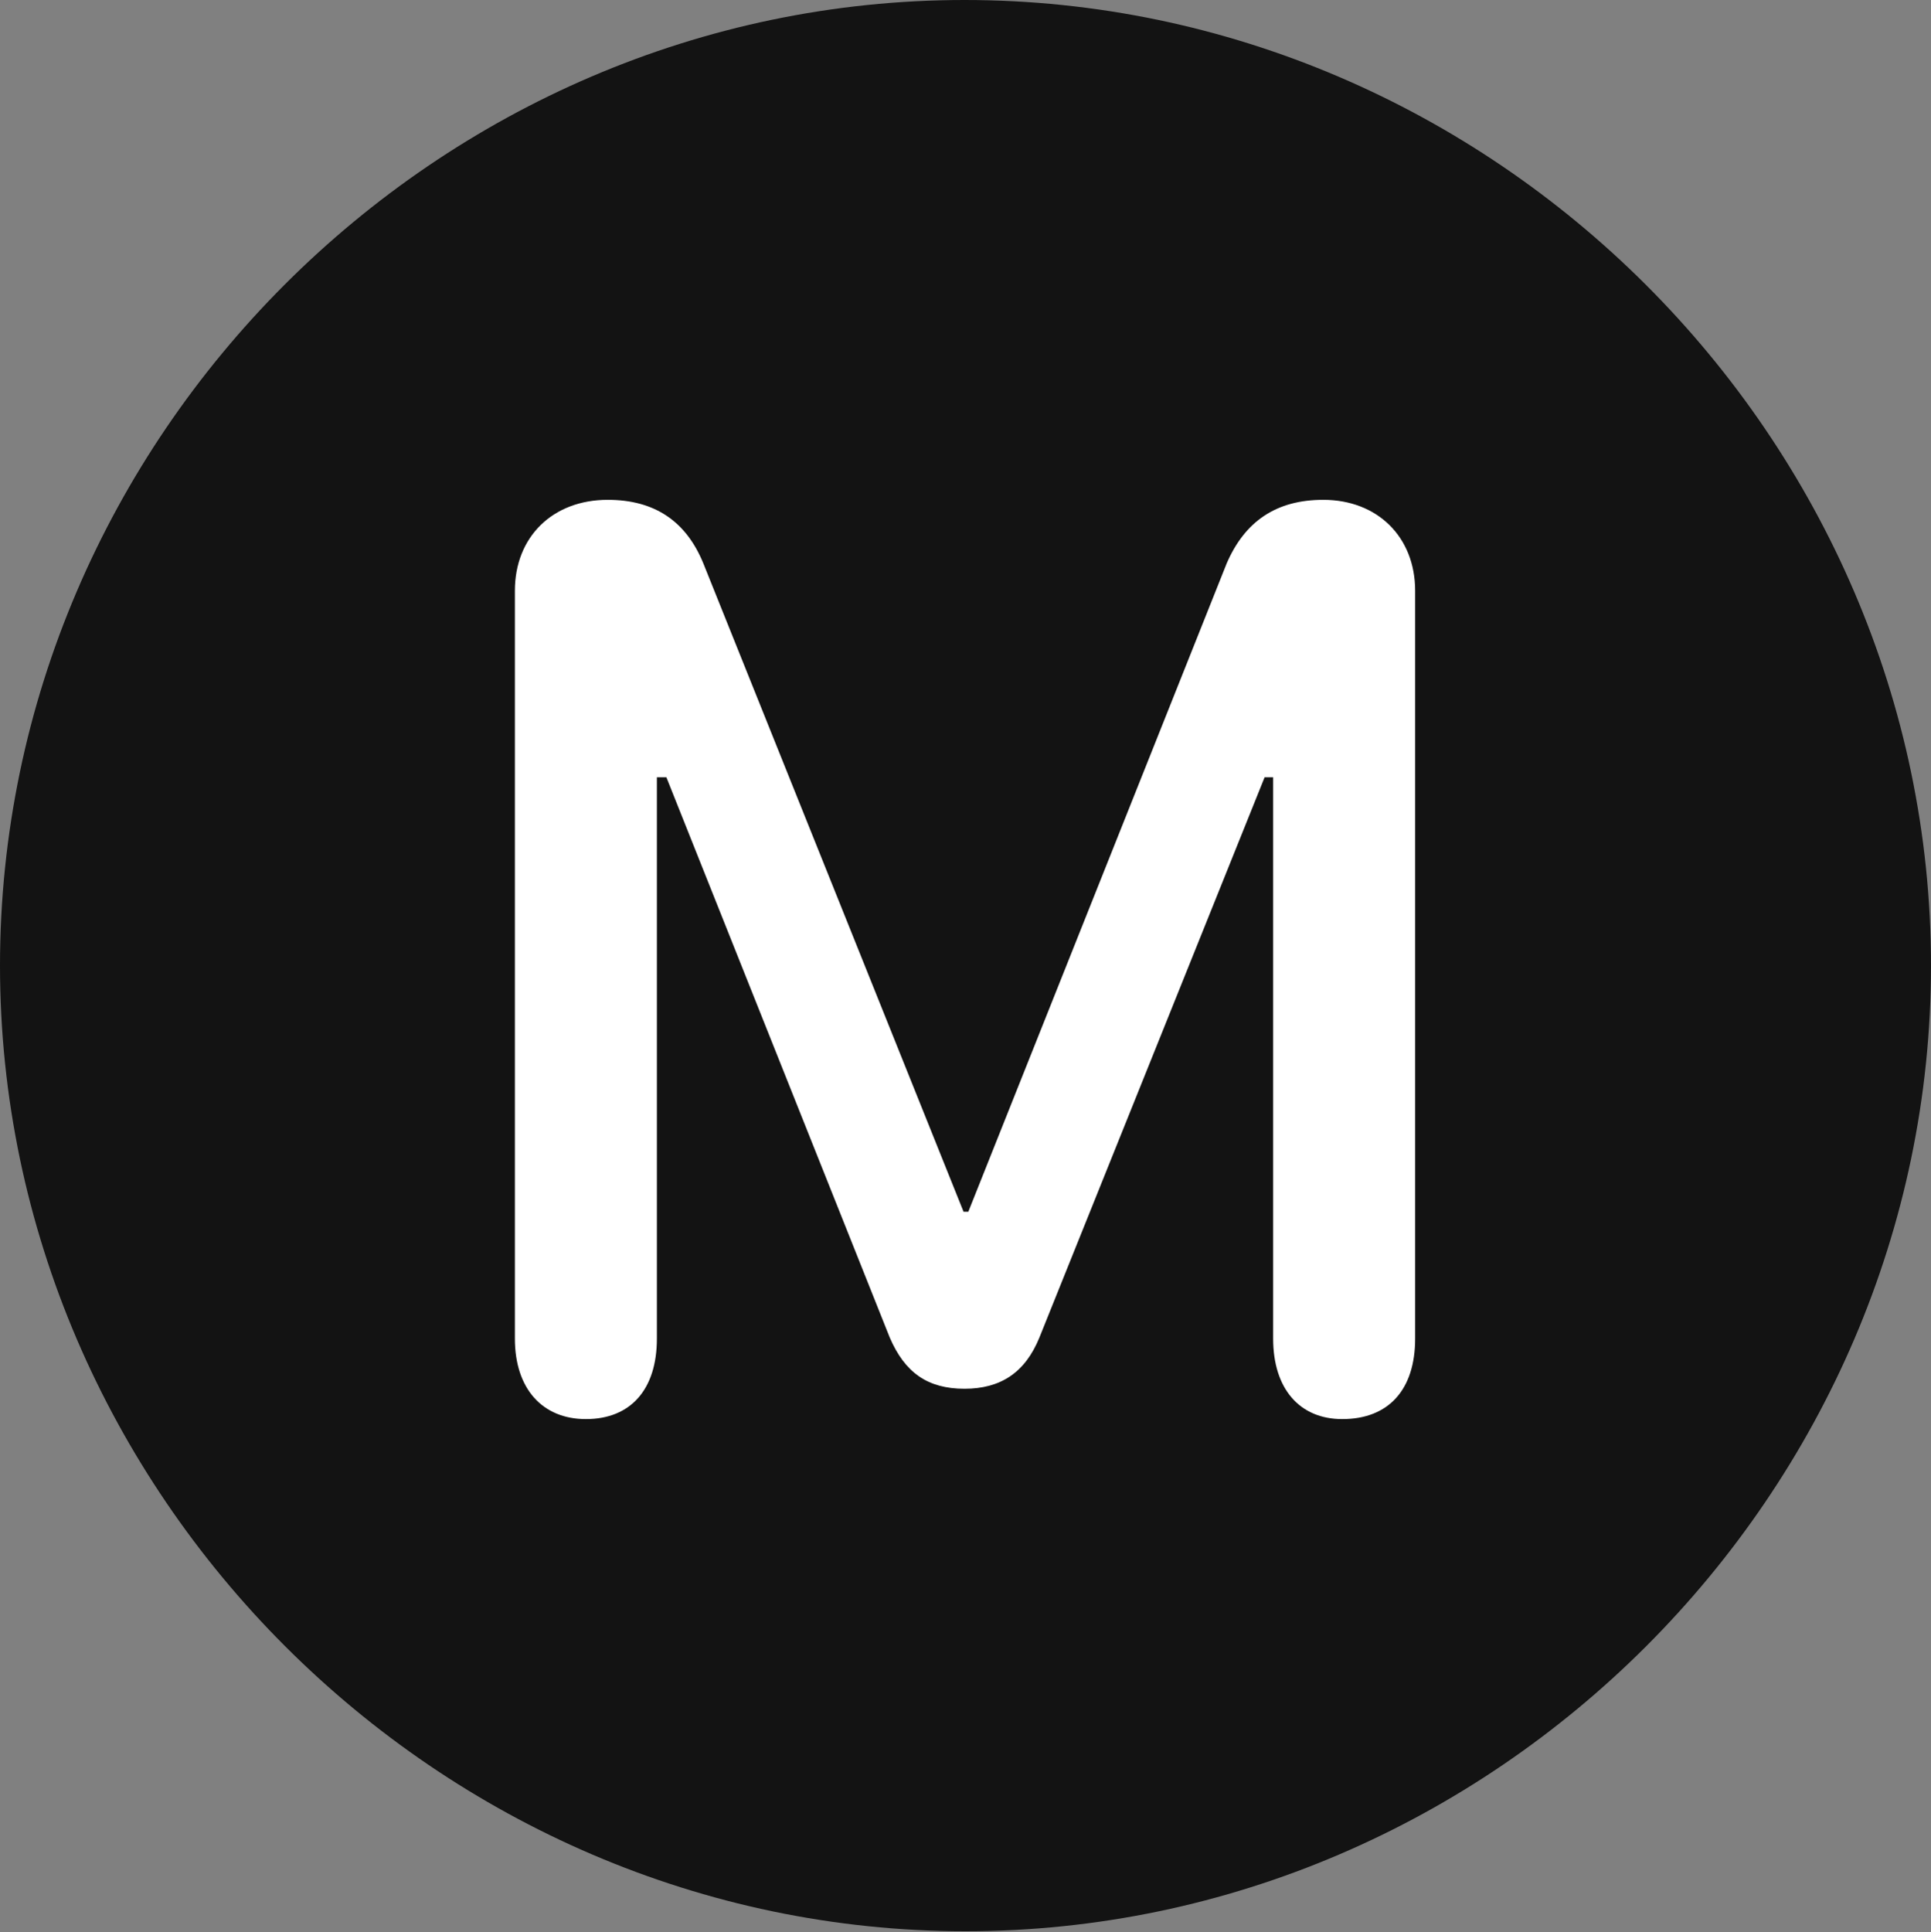 <?xml version="1.0" encoding="UTF-8"?>
<!--Generator: Apple Native CoreSVG 175.5-->
<!DOCTYPE svg
PUBLIC "-//W3C//DTD SVG 1.1//EN"
       "http://www.w3.org/Graphics/SVG/1.1/DTD/svg11.dtd">
<svg version="1.1" xmlns="http://www.w3.org/2000/svg" xmlns:xlink="http://www.w3.org/1999/xlink" width="19.922" height="19.932">
 <rect width="100%" height="100%" fill="#808080" stroke="none"/>
 <g>
  <rect height="19.932" opacity="0" width="19.922" x="0" y="0"/>
  <path d="M9.961 19.922C15.41 19.922 19.922 15.4 19.922 9.961C19.922 4.512 15.4 0 9.951 0C4.512 0 0 4.512 0 9.961C0 15.4 4.521 19.922 9.961 19.922Z" fill="#000000" fill-opacity="0.85"/>
  <path d="M6.045 14.639C5.596 14.639 5.312 14.326 5.312 13.809L5.312 6.094C5.312 5.537 5.703 5.156 6.27 5.156C6.758 5.156 7.08 5.381 7.256 5.811L9.941 12.5L9.99 12.5L12.656 5.811C12.842 5.381 13.164 5.156 13.652 5.156C14.209 5.156 14.6 5.537 14.6 6.094L14.6 13.809C14.6 14.336 14.326 14.639 13.848 14.639C13.408 14.639 13.135 14.326 13.135 13.809L13.135 8.018L13.047 8.018L10.723 13.799C10.576 14.16 10.322 14.326 9.951 14.326C9.57 14.326 9.336 14.16 9.18 13.799L6.875 8.018L6.777 8.018L6.777 13.809C6.777 14.336 6.504 14.639 6.045 14.639Z" fill="#ffffff"/>
 </g>
</svg>
